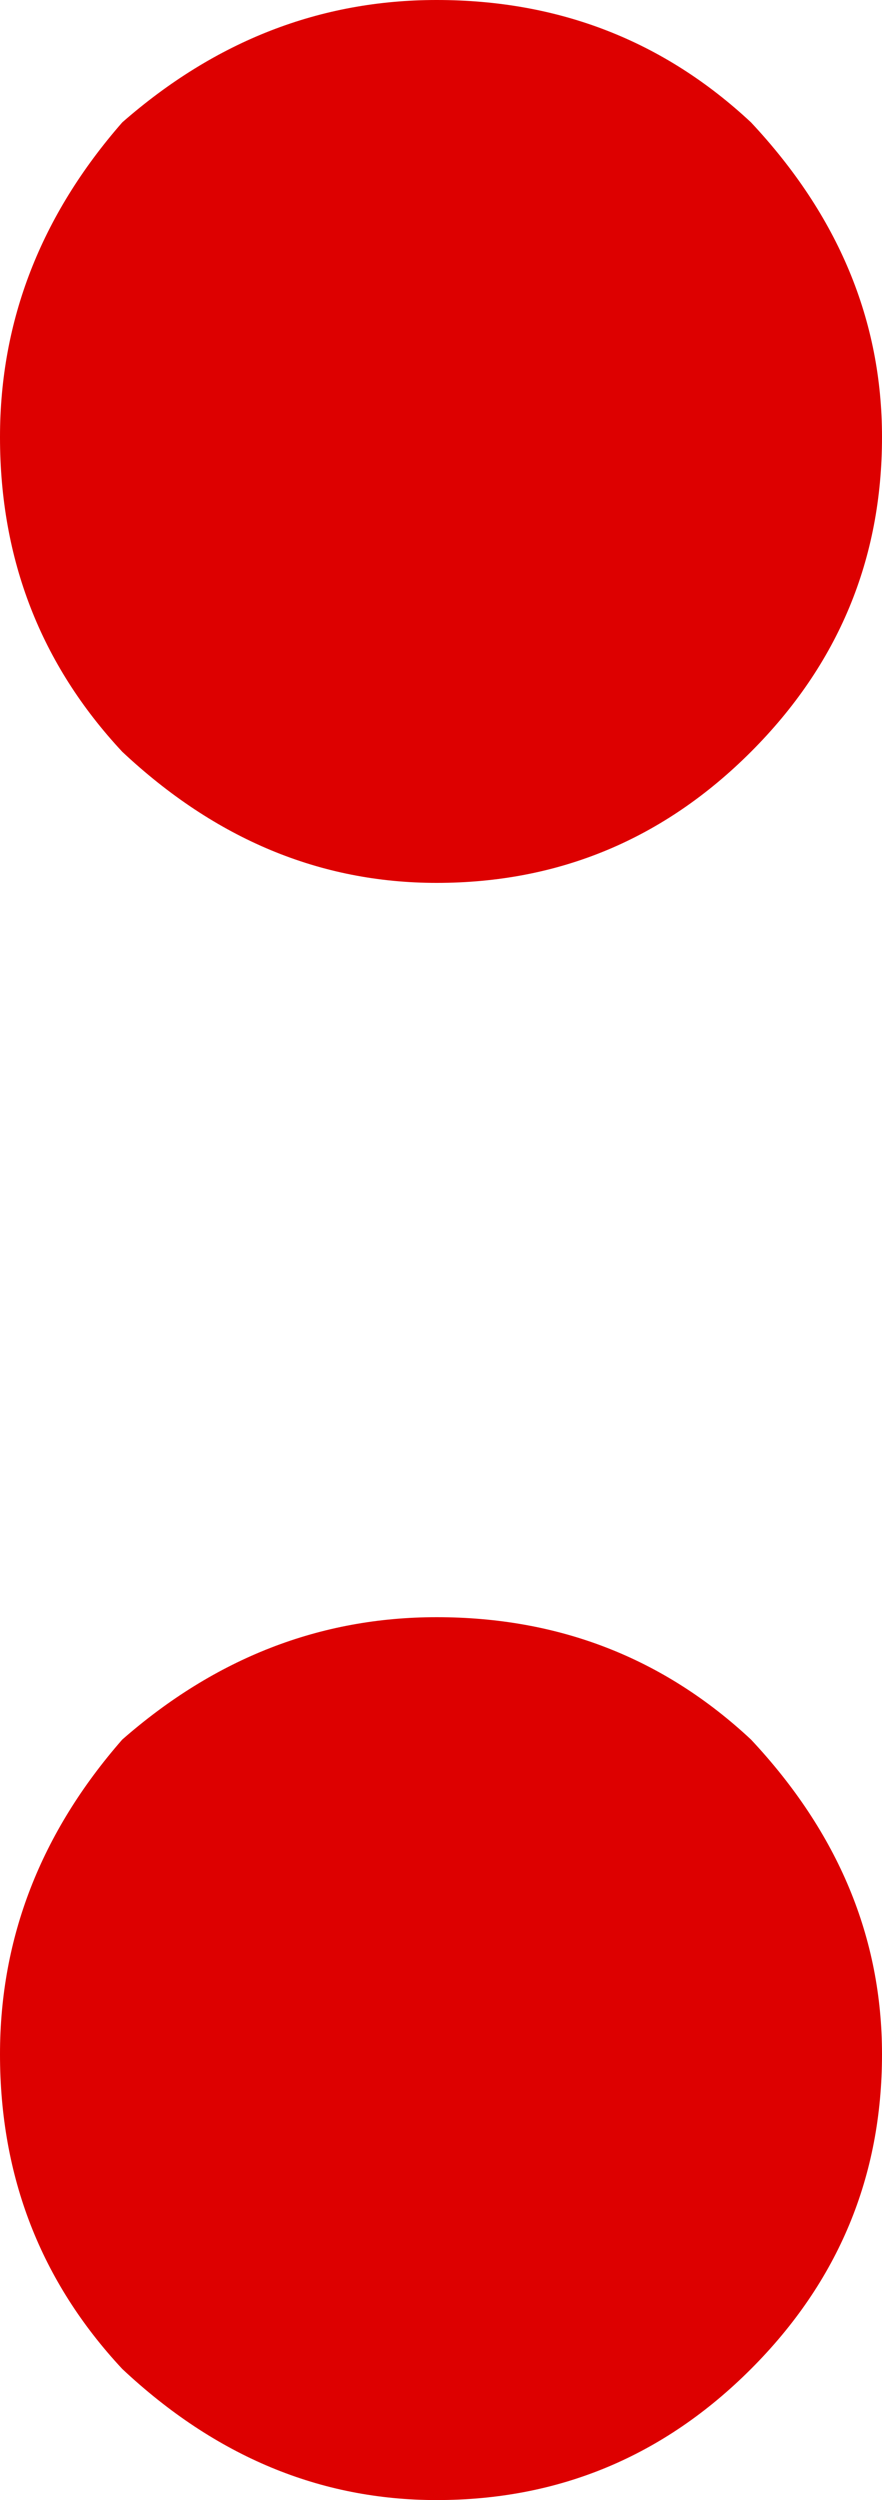 <?xml version="1.0" encoding="UTF-8" standalone="no"?>
<svg xmlns:xlink="http://www.w3.org/1999/xlink" height="14.3px" width="5.05px" xmlns="http://www.w3.org/2000/svg">
  <g transform="matrix(1.0, 0.0, 0.0, 1.0, -30.4, 41.75)">
    <path d="M35.45 -39.25 Q35.45 -38.2 34.7 -37.45 33.95 -36.7 32.9 -36.7 31.9 -36.7 31.1 -37.45 30.4 -38.2 30.4 -39.25 30.4 -40.25 31.1 -41.05 31.9 -41.75 32.9 -41.75 33.95 -41.75 34.7 -41.05 35.45 -40.25 35.45 -39.25" fill="#dd0000" fill-rule="evenodd" stroke="none"/>
    <path d="M35.45 -30.0 Q35.45 -28.95 34.7 -28.2 33.95 -27.45 32.9 -27.45 31.9 -27.45 31.1 -28.2 30.4 -28.95 30.4 -30.0 30.4 -31.0 31.1 -31.8 31.9 -32.5 32.9 -32.5 33.95 -32.5 34.7 -31.8 35.45 -31.0 35.45 -30.0" fill="#dd0000" fill-rule="evenodd" stroke="none"/>
  </g>
</svg>
